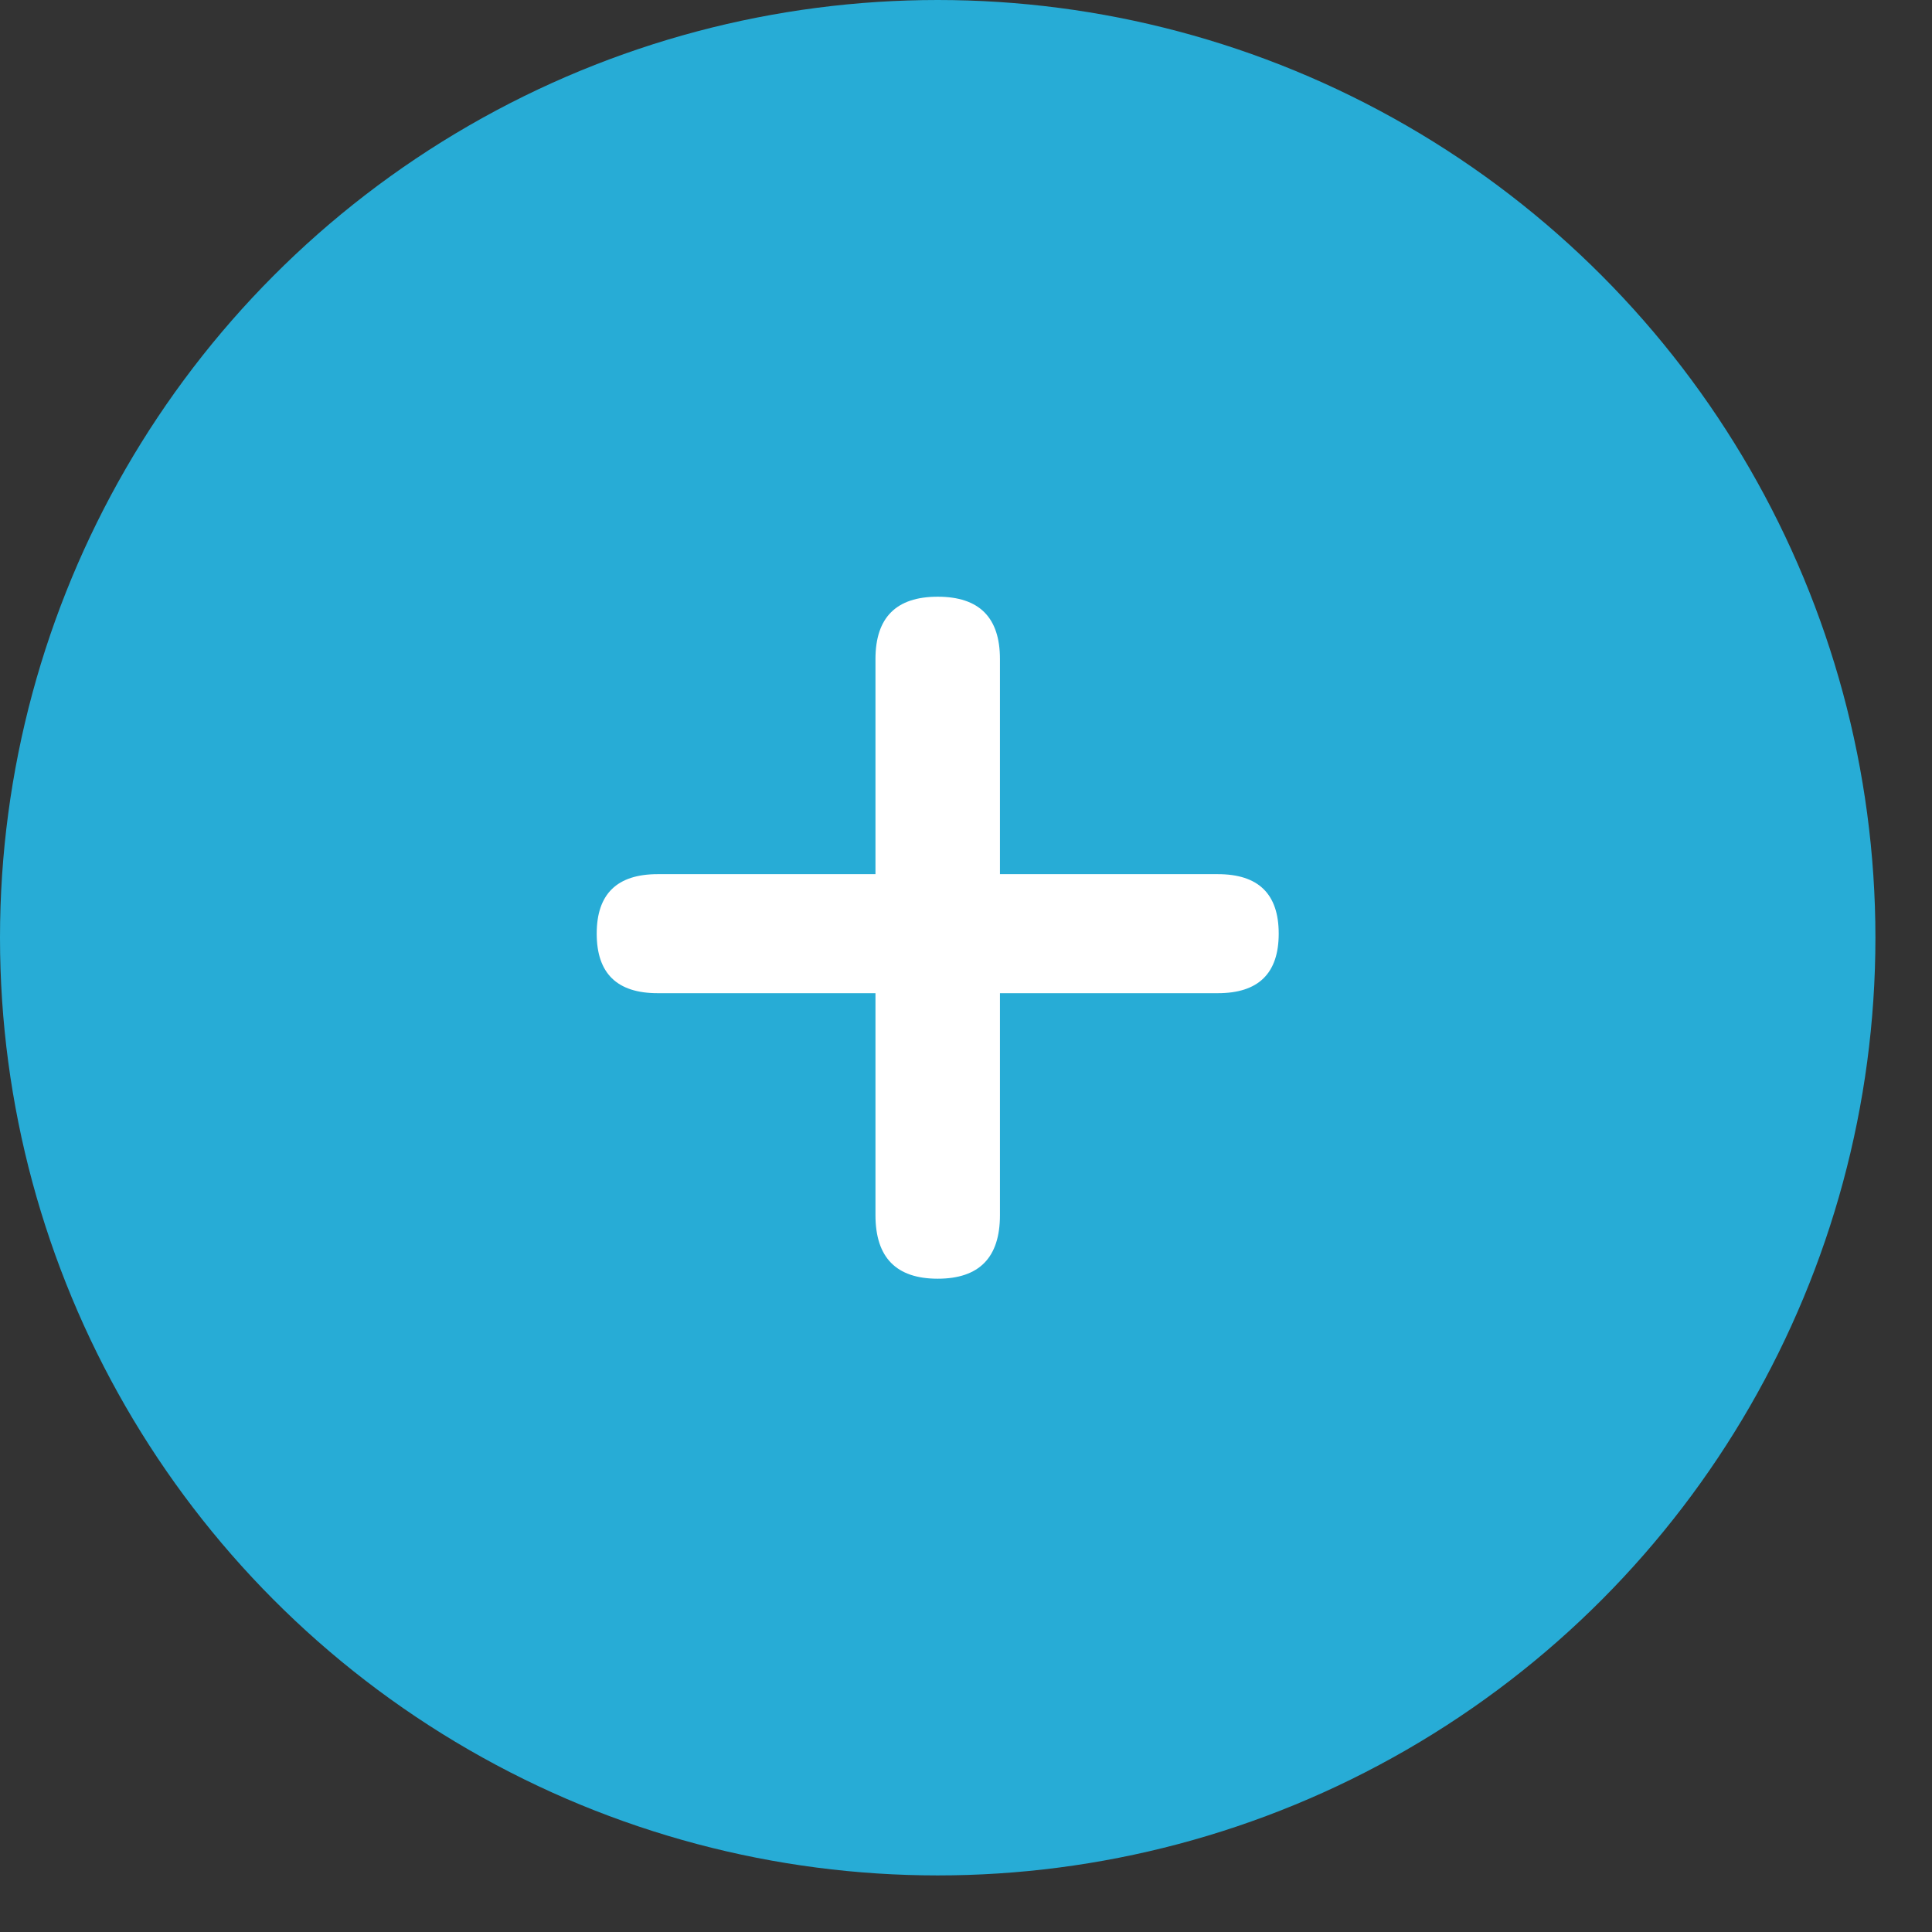 <svg width="28" height="28" viewBox="0 0 28 28" fill="none" xmlns="http://www.w3.org/2000/svg">
<rect x="0" y="0" width="28" height="28" fill="#333333" stroke="none"/>
<circle cx="13.59" cy="13.59" r="13.59" fill="#27ACD6"/>
<path d="M13.59 18.532C12.989 18.532 12.688 18.225 12.688 17.611V14.394H9.531C8.943 14.394 8.648 14.107 8.648 13.531C8.648 12.956 8.943 12.669 9.531 12.669H12.688V9.551C12.688 8.949 12.989 8.648 13.59 8.648C14.192 8.648 14.492 8.949 14.492 9.551V12.669H17.65C18.238 12.669 18.532 12.956 18.532 13.531C18.532 14.107 18.238 14.394 17.65 14.394H14.492V17.611C14.492 18.225 14.192 18.532 13.59 18.532Z" fill="white"/>
</svg>
